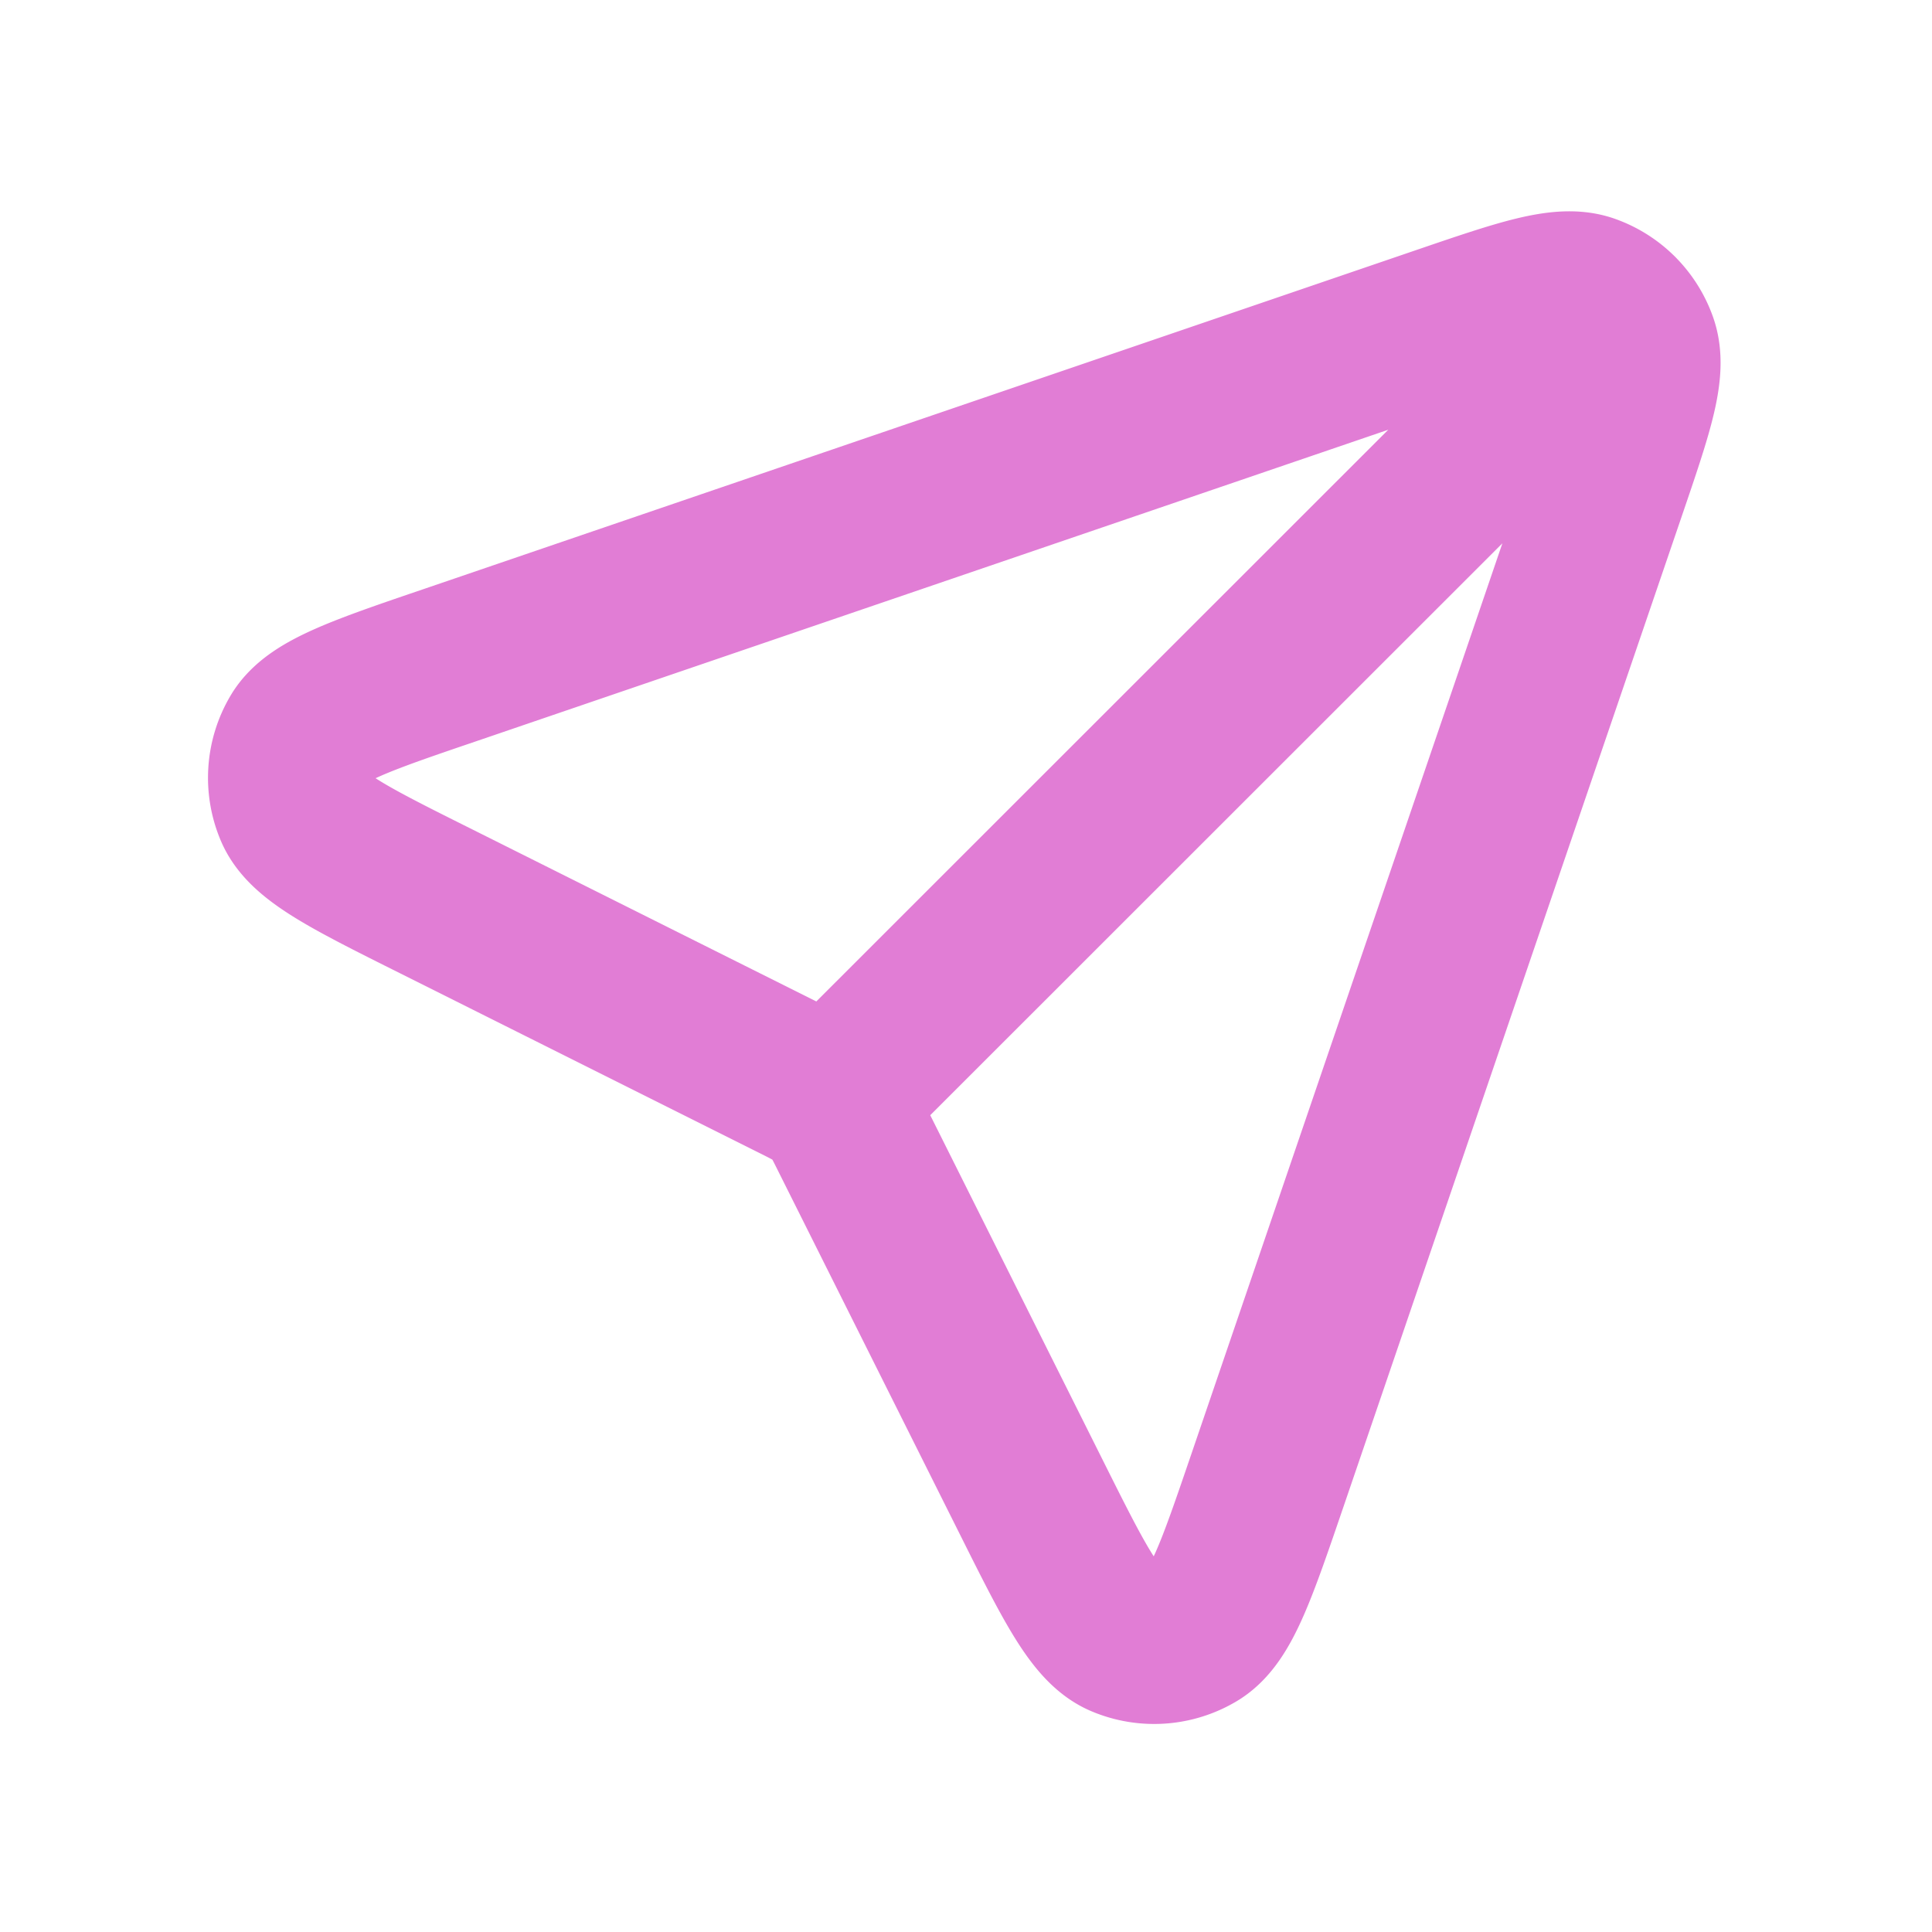 <svg xmlns="http://www.w3.org/2000/svg" width="800" height="800" fill="none" viewBox="0 0 24 24"><path stroke="#e17dd5" stroke-linecap="round" stroke-linejoin="round" stroke-width="2" d="m10.3 13.695 9.802-9.798m-9.523 10.239 2.223 4.444c.537 1.075.806 1.612 1.144 1.756a1 1 0 0 0 .903-.061c.316-.188.51-.757.898-1.893l4.2-12.298c.338-.99.506-1.485.39-1.813a1 1 0 0 0-.609-.61c-.328-.115-.823.054-1.813.392l-12.297 4.2c-1.137.387-1.705.581-1.893.897a1 1 0 0 0-.061.904c.144.338.681.607 1.755 1.143l4.445 2.223c.177.088.265.133.342.192a1 1 0 0 1 .182.181c.059.077.103.166.191.343Z"/></svg>
